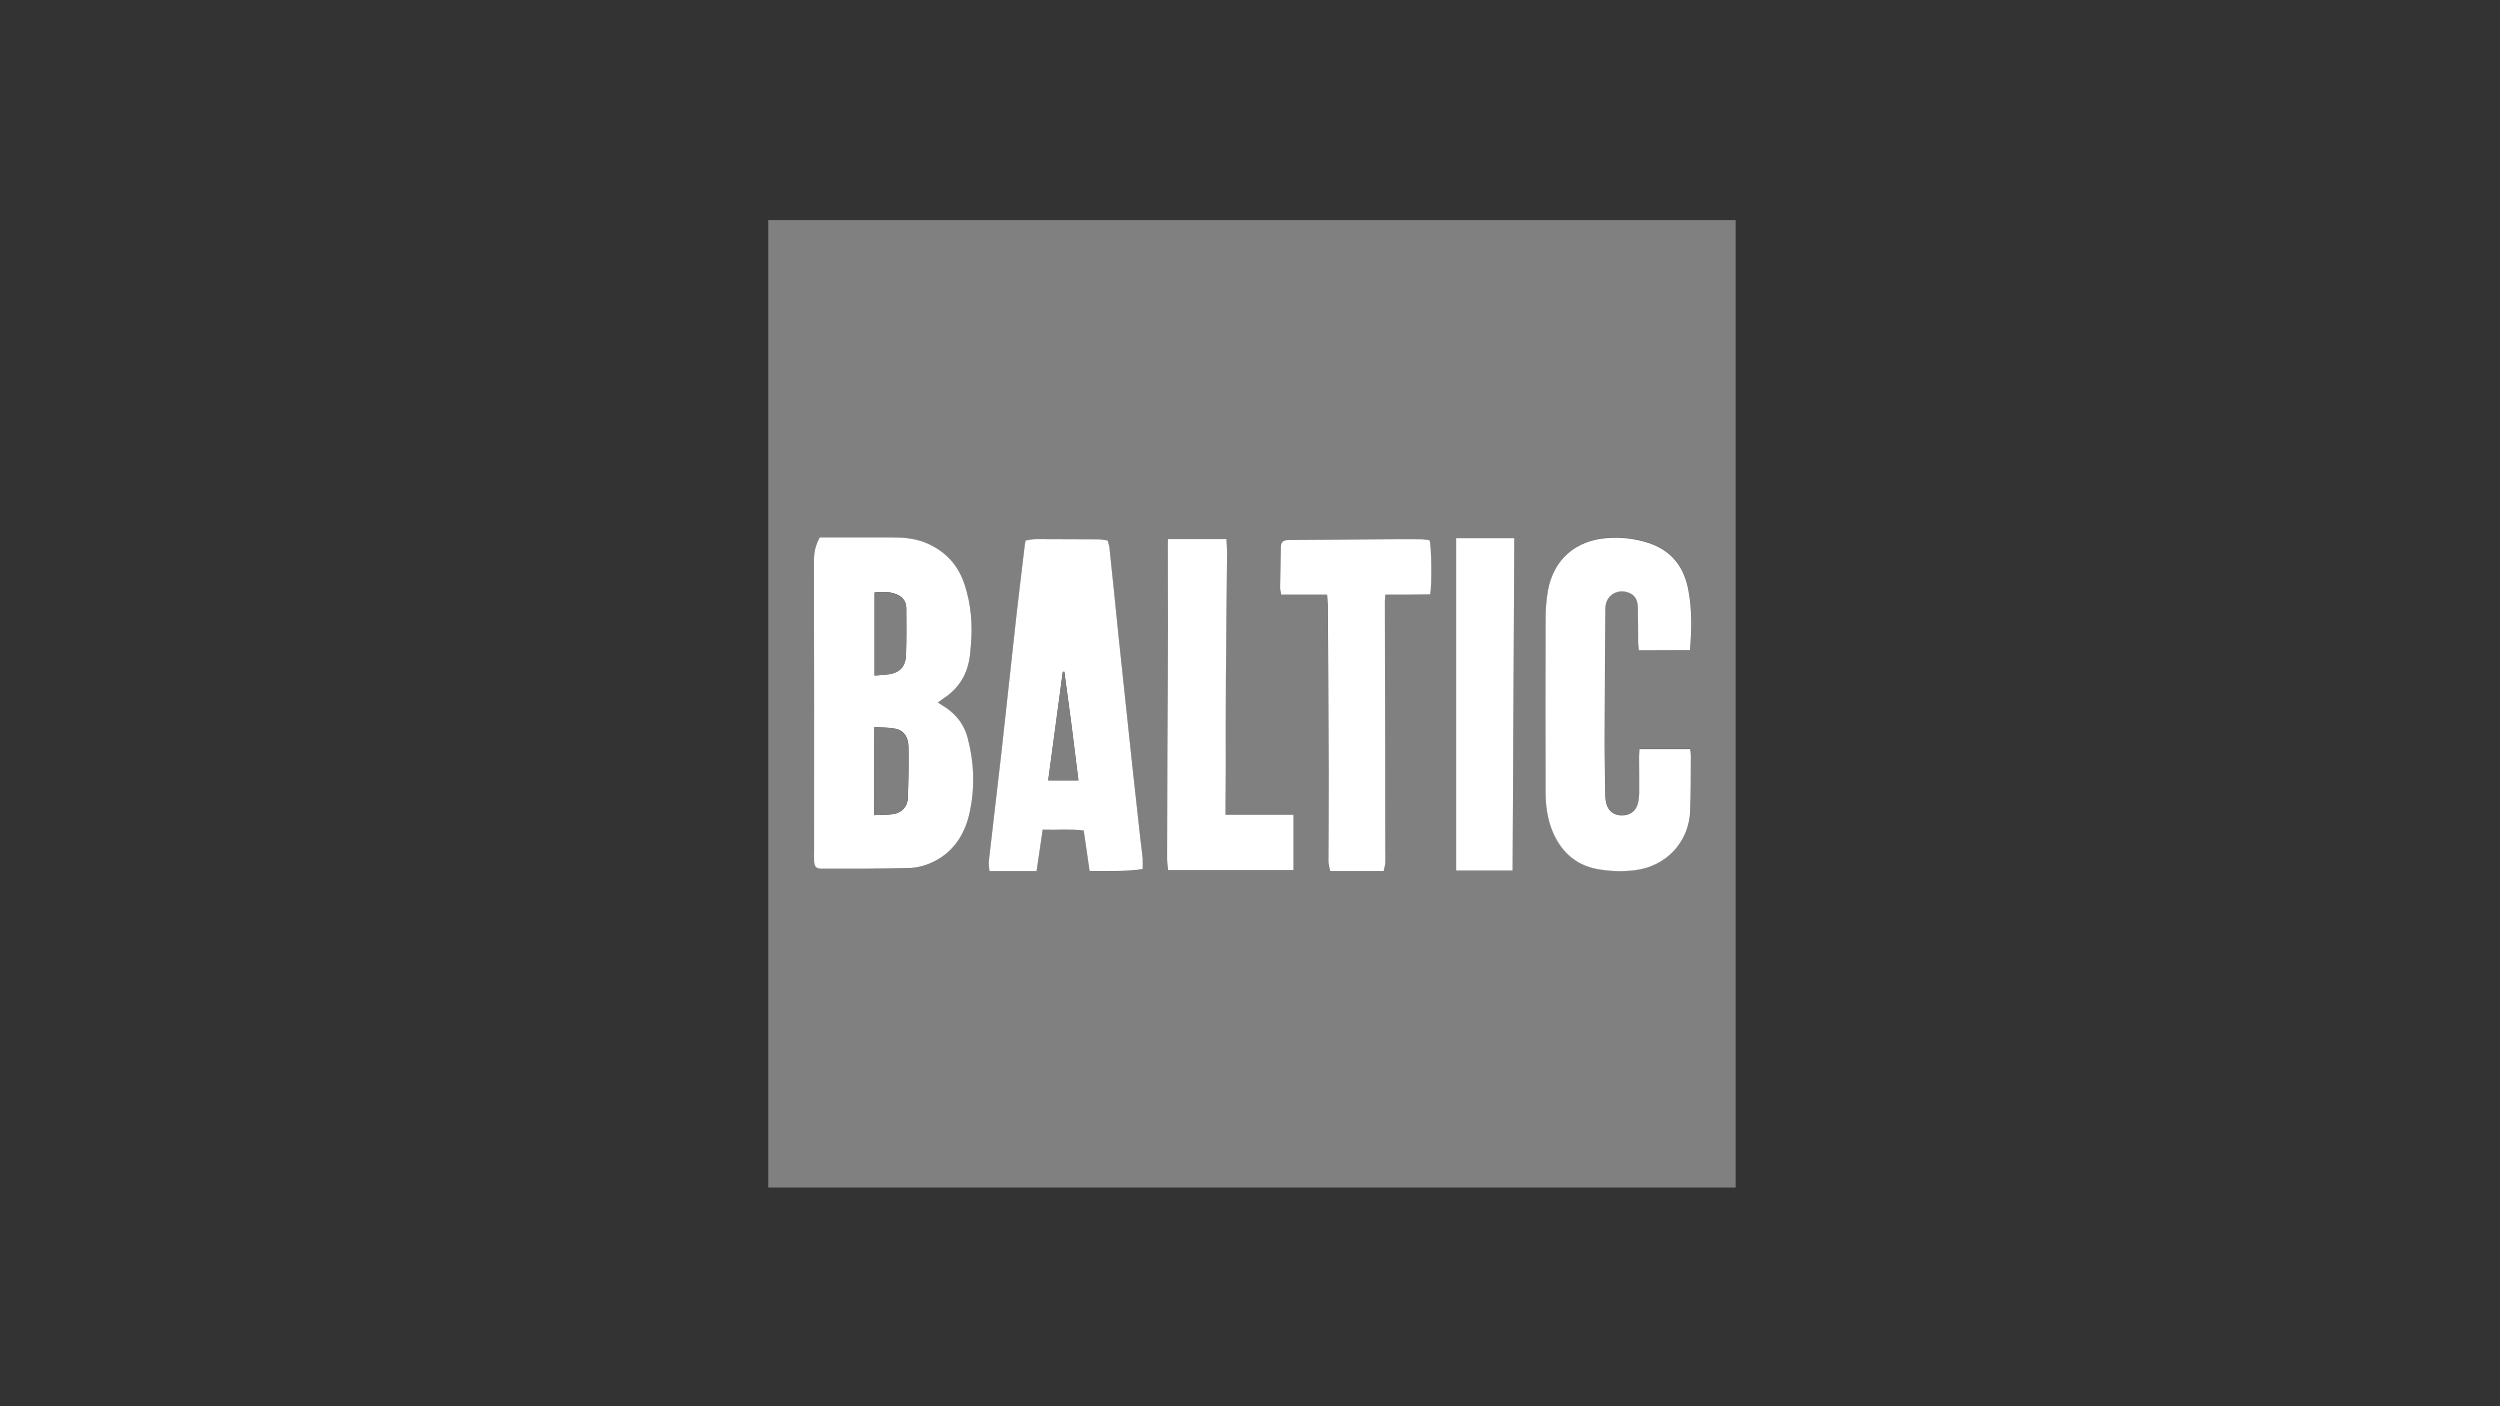 <svg xmlns="http://www.w3.org/2000/svg" viewBox="0 0 1920 1080" enable-background="new 0 0 1920 1080"><rect x="0" y="0" width="1920" height="1080" fill="#333333" stroke="none"/><style id="style3" type="text/css">.st0{fill:#FFFFFF;}</style><g id="g5"><path id="path7" fill="#808080" d="M590 169c247.7 0 495.3 0 743 0 0 247.7 0 495.3 0 743-247.7 0-495.3 0-743 0 0-247.7 0-495.3 0-743zm130.3 370.5c1.4-1 2.6-1.8 3.8-2.6 11.3-7.2 18.2-17.4 20.4-30.6.6-3.3.8-6.6 1.1-9.9 1.5-16.1.3-31.9-4.8-47.4s-15.4-26.2-30.5-32.3c-8.5-3.4-17.4-4-26.5-3.9-18.1.1-36.3 0-54.2 0-3.3 5.8-4.5 11.5-4.5 17.9.2 74.2.1 148.3.1 222.5 0 2.7-.1 5.3 0 8 .2 4.7 1.5 6.1 6 6.1 22 0 44 .1 66-.5 6.2-.2 12.7-1.7 18.3-4.2 16.5-7.6 25.6-21.7 29.3-38.8 4.1-19 3.4-38.1-1.6-56.9-2.6-9.8-8.2-17.3-16.4-23.1-2-1.5-4.2-2.8-6.5-4.3zm80.5 97.7c11 .5 21.2-.7 31.5.8 1.6 10.8 3 20.9 4.5 31.1 14.2-.2 27.4.5 40.8-1.5 0-3 .2-5.7 0-8.3-.4-4.5-1.1-8.9-1.6-13.4-2.1-19.4-4.3-38.7-6.4-58.1-3.6-33.3-7.1-66.6-10.6-99.8-2.4-22.4-4.6-44.7-6.9-67.1-.2-1.9-.9-3.7-1.4-5.7-2.7-.4-4.8-.9-6.9-.9-16-.1-32-.2-48-.2-2.7 0-5.4.7-8.2 1.1-.3 1.6-.5 2.6-.6 3.6-2.1 17.7-4.3 35.4-6.3 53.1-4 35.6-7.7 71.2-11.7 106.8-3.1 27.6-6.5 55.2-9.6 82.8-.3 2.5.3 5 .5 7.7 12.5 0 24.1 0 36.2 0 1.5-10.7 3-21 4.7-32zm497.1-137.9c1.5-16.1 1.7-31.2-1.1-46.2-3.2-17.8-13.1-30.5-30.5-36.3-10.3-3.4-21.1-4.6-32-3.8-24.2 1.8-41.1 16.5-45.4 40.4-1.4 7.7-1.7 15.6-1.8 23.4-.2 44.2-.2 88.3 0 132.5 0 10.9 1.7 21.6 6.5 31.6 6.6 14 17.1 23.1 32.5 26.2 9.9 2 19.8 2.3 29.8 1 23.9-3.1 41.4-21.6 42.3-45.7.5-14.1.4-28.3.5-42.5 0-1.6-.3-3.2-.5-4.8-13.1 0-25.8 0-39 0-.1 2.5-.3 4.3-.3 6 0 9.3.1 18.7.1 28 0 2.5-.3 5-.9 7.4-1.4 5.9-5.7 9.2-11.9 9.5-5.9.2-10.5-2.7-12.2-8.3-.8-2.6-1.1-5.6-1.1-8.4-.2-16.3-.4-32.7-.4-49 .1-31.2.3-62.3.6-93.5.1-9.4 8.5-15 17.4-12 5.7 1.9 7.4 6.4 7.5 11.7.2 9.2.1 18.3.2 27.5 0 1.7.3 3.5.5 5.1 13.2.2 26 .2 39.2.2zm-278.7-42.6c.2 3.2.5 5.5.5 7.8.2 43 .5 86 .6 129 .1 22.7-.2 45.3-.2 68 0 2.5.8 5 1.3 7.4 14.2 0 27.4 0 41.2 0 .5-2.3 1.1-4.4 1.2-6.4.2-3.1 0-6.3 0-9.5-.1-63.7-.2-127.3-.3-191 0-1.7.2-3.5.3-5.3 6.2 0 11.9 0 17.5 0 5.7 0 11.5-.1 17-.2 1.4-7.4 1-37.7-.5-41.6-2.2-.2-4.6-.7-7.1-.8-8.1-.1-16.3-.1-24.4 0-25.5.2-51 .4-76.5.6-4.6 0-6.2 1.3-6.3 5.8-.3 10.3-.4 20.7-.5 31 0 1.6.4 3.2.8 5.2 12 0 23.4 0 35.4 0zM897 414c-.2 2.3-.3 3.7-.3 5.2 0 20.2.2 40.3.1 60.5-.1 33.1-.3 66.3-.4 99.4-.1 26.6-.2 53.3-.2 79.9 0 3.1.5 6.1.7 9.2 32.4 0 64.1 0 96.4 0 0-14.4 0-28.1 0-42.5-17.3 0-34.5 0-52.2 0 0-2.3 0-4 0-5.6.1-9.7.2-19.3.2-29 .1-23.5 0-47 .1-70.4.2-32.1.7-64.3.9-96.4 0-3.3-.3-6.5-.5-10.3-15.1 0-29.6 0-44.8 0zm264.7 254.6c.4-85.2.9-170.1 1.3-255.3-15.1 0-29.8 0-44.7 0 0 85.2 0 170.1 0 255.3 14.4 0 28.5 0 43.4 0z"/><path id="path9" d="M720.3 539.5c2.3 1.5 4.4 2.8 6.5 4.2 8.2 5.8 13.9 13.3 16.4 23.1 5 18.8 5.7 37.9 1.6 56.9-3.7 17.2-12.7 31.3-29.3 38.8-5.6 2.6-12.1 4.1-18.3 4.2-22 .6-44 .5-66 .5-4.5 0-5.8-1.4-6-6.1-.1-2.7 0-5.3 0-8 0-74.2.1-148.3-.1-222.5 0-6.4 1.2-12.1 4.5-17.9 17.9 0 36.1.1 54.2 0 9.1 0 17.9.5 26.5 3.9 15.1 6.1 25.4 16.7 30.5 32.3 5.1 15.4 6.3 31.3 4.8 47.4-.3 3.3-.5 6.7-1.1 9.9-2.2 13.2-9.1 23.4-20.4 30.6-1.2.9-2.4 1.8-3.8 2.7zM671.4 626c5.3-.3 10.3-.1 15.1-.9 6.3-1.1 10.4-5.8 10.7-12.1.5-13.1.7-26.3.5-39.4-.1-6.5-2.7-12.4-10-13.9-5.1-1-10.4-.9-16.2-1.3-.1 22.7-.1 44.4-.1 67.6zm.3-107.2c3.3-.3 6.3-.5 9.3-.8 9.7-1 14.5-5.6 14.8-15.4.4-11.8.3-23.7.2-35.5 0-5.1-2.6-8.7-7.6-10.7-5.3-2.1-10.6-2-16.7-1.4 0 21.3 0 42.1 0 63.8z" class="st0"/><path id="path11" d="M800.8 637.2c-1.6 11-3.2 21.3-4.7 31.9-12 0-23.6 0-36.2 0-.2-2.7-.8-5.2-.5-7.7 3.1-27.6 6.5-55.2 9.6-82.8 4-35.6 7.7-71.2 11.7-106.8 2-17.7 4.2-35.4 6.3-53.1.1-1 .3-1.9.6-3.6 2.7-.4 5.4-1.1 8.2-1.1 16 0 32 .1 48 .2 2.1 0 4.2.6 6.9.9.5 1.9 1.2 3.8 1.4 5.7 2.4 22.4 4.6 44.7 6.9 67.1 3.5 33.3 7.1 66.6 10.6 99.8 2.1 19.4 4.2 38.7 6.4 58.1.5 4.5 1.2 8.9 1.6 13.4.2 2.6 0 5.3 0 8.3-13.3 2-26.6 1.3-40.8 1.5-1.5-10.2-3-20.3-4.5-31.1-10.3-1.4-20.5-.3-31.5-.7zm27.4-37.9c-3.4-28.3-7-55.9-10.8-83.4-.4 0-.8.1-1.1.1-3.7 27.6-7.4 55.2-11.2 83.3 7.8 0 15.1 0 23.1 0z" class="st0"/><path id="path13" d="M1297.9 499.3c-13.2 0-25.9 0-39.3 0-.2-1.7-.4-3.4-.5-5.1-.1-9.2 0-18.3-.2-27.5-.1-5.3-1.8-9.8-7.5-11.7-8.8-3-17.3 2.6-17.4 12-.3 31.2-.5 62.3-.6 93.5-.1 16.3.2 32.7.4 49 0 2.8.3 5.7 1.1 8.4 1.8 5.6 6.4 8.5 12.2 8.3 6.2-.2 10.5-3.6 11.9-9.5.6-2.4.8-4.9.9-7.4.1-9.3-.1-18.7-.1-28 0-1.8.2-3.6.3-6 13.1 0 25.8 0 39 0 .2 1.5.5 3.1.5 4.8-.1 14.2 0 28.3-.5 42.5-.9 24.1-18.4 42.7-42.3 45.7-10 1.3-19.9.9-29.8-1-15.4-3.1-25.9-12.3-32.5-26.2-4.7-10-6.4-20.7-6.5-31.6-.2-44.2-.1-88.3 0-132.5 0-7.8.4-15.7 1.8-23.4 4.3-23.9 21.2-38.6 45.4-40.4 11-.8 21.7.4 32 3.8 17.4 5.7 27.3 18.4 30.5 36.3 2.8 14.7 2.6 29.9 1.2 46z" class="st0"/><path id="path15" d="M1019.2 456.7c-12 0-23.4 0-35.3 0-.3-2.1-.8-3.6-.8-5.2.1-10.3.3-20.7.5-31 .1-4.4 1.7-5.8 6.3-5.8 25.5-.2 51-.4 76.5-.6 8.1-.1 16.3-.1 24.4 0 2.4 0 4.9.5 7.1.8 1.5 3.9 1.9 34.2.5 41.6-5.5.1-11.3.2-17 .2-5.6 0-11.3 0-17.5 0-.1 1.8-.3 3.5-.3 5.3.1 63.7.2 127.3.3 191 0 3.2.2 6.3 0 9.5-.1 2.1-.8 4.1-1.2 6.4-13.8 0-27 0-41.2 0-.4-2.4-1.3-4.9-1.3-7.4 0-22.7.3-45.3.2-68-.1-43-.4-86-.6-129-.1-2.3-.4-4.6-.6-7.8z" class="st0"/><path id="path17" d="M897 414c15.2 0 29.7 0 44.9 0 .2 3.7.5 7 .5 10.3-.3 32.1-.7 64.3-.9 96.4-.2 23.5-.1 47-.1 70.4 0 9.7-.1 19.3-.2 29 0 1.6 0 3.3 0 5.6 17.7 0 34.9 0 52.2 0 0 14.4 0 28.1 0 42.5-32.3 0-64 0-96.4 0-.3-3-.7-6.1-.7-9.2 0-26.6.1-53.3.2-79.9.1-33.1.4-66.3.4-99.4 0-20.2-.1-40.3-.1-60.5-.1-1.5.1-3 .2-5.2z" class="st0"/><path id="path19" d="M1161.7 668.6c-14.9 0-29 0-43.4 0 0-85.2 0-170.1 0-255.3 14.9 0 29.6 0 44.7 0-.4 85.3-.8 170.1-1.3 255.3z" class="st0"/><path id="path21" fill="#808080" d="M671.4 626c0-23.2 0-44.9 0-67.6 5.8.4 11.1.3 16.2 1.3 7.2 1.5 9.8 7.4 10 13.9.3 13.1 0 26.3-.5 39.4-.2 6.3-4.4 11-10.7 12.1-4.8.8-9.7.6-15 .9z"/><path id="path23" fill="#808080" d="M671.7 518.8c0-21.7 0-42.6 0-63.7 6-.6 11.4-.7 16.7 1.4 4.9 2 7.5 5.5 7.6 10.7.1 11.8.2 23.7-.2 35.5-.3 9.8-5.1 14.4-14.8 15.4-3 .3-6 .4-9.3.7z"/><path id="path25" fill="#808080" d="M828.2 599.3c-8 0-15.3 0-23.2 0 3.8-28.2 7.5-55.8 11.2-83.3.4 0 .8-.1 1.1-.1 3.9 27.5 7.5 55.1 10.9 83.4z"/></g></svg>